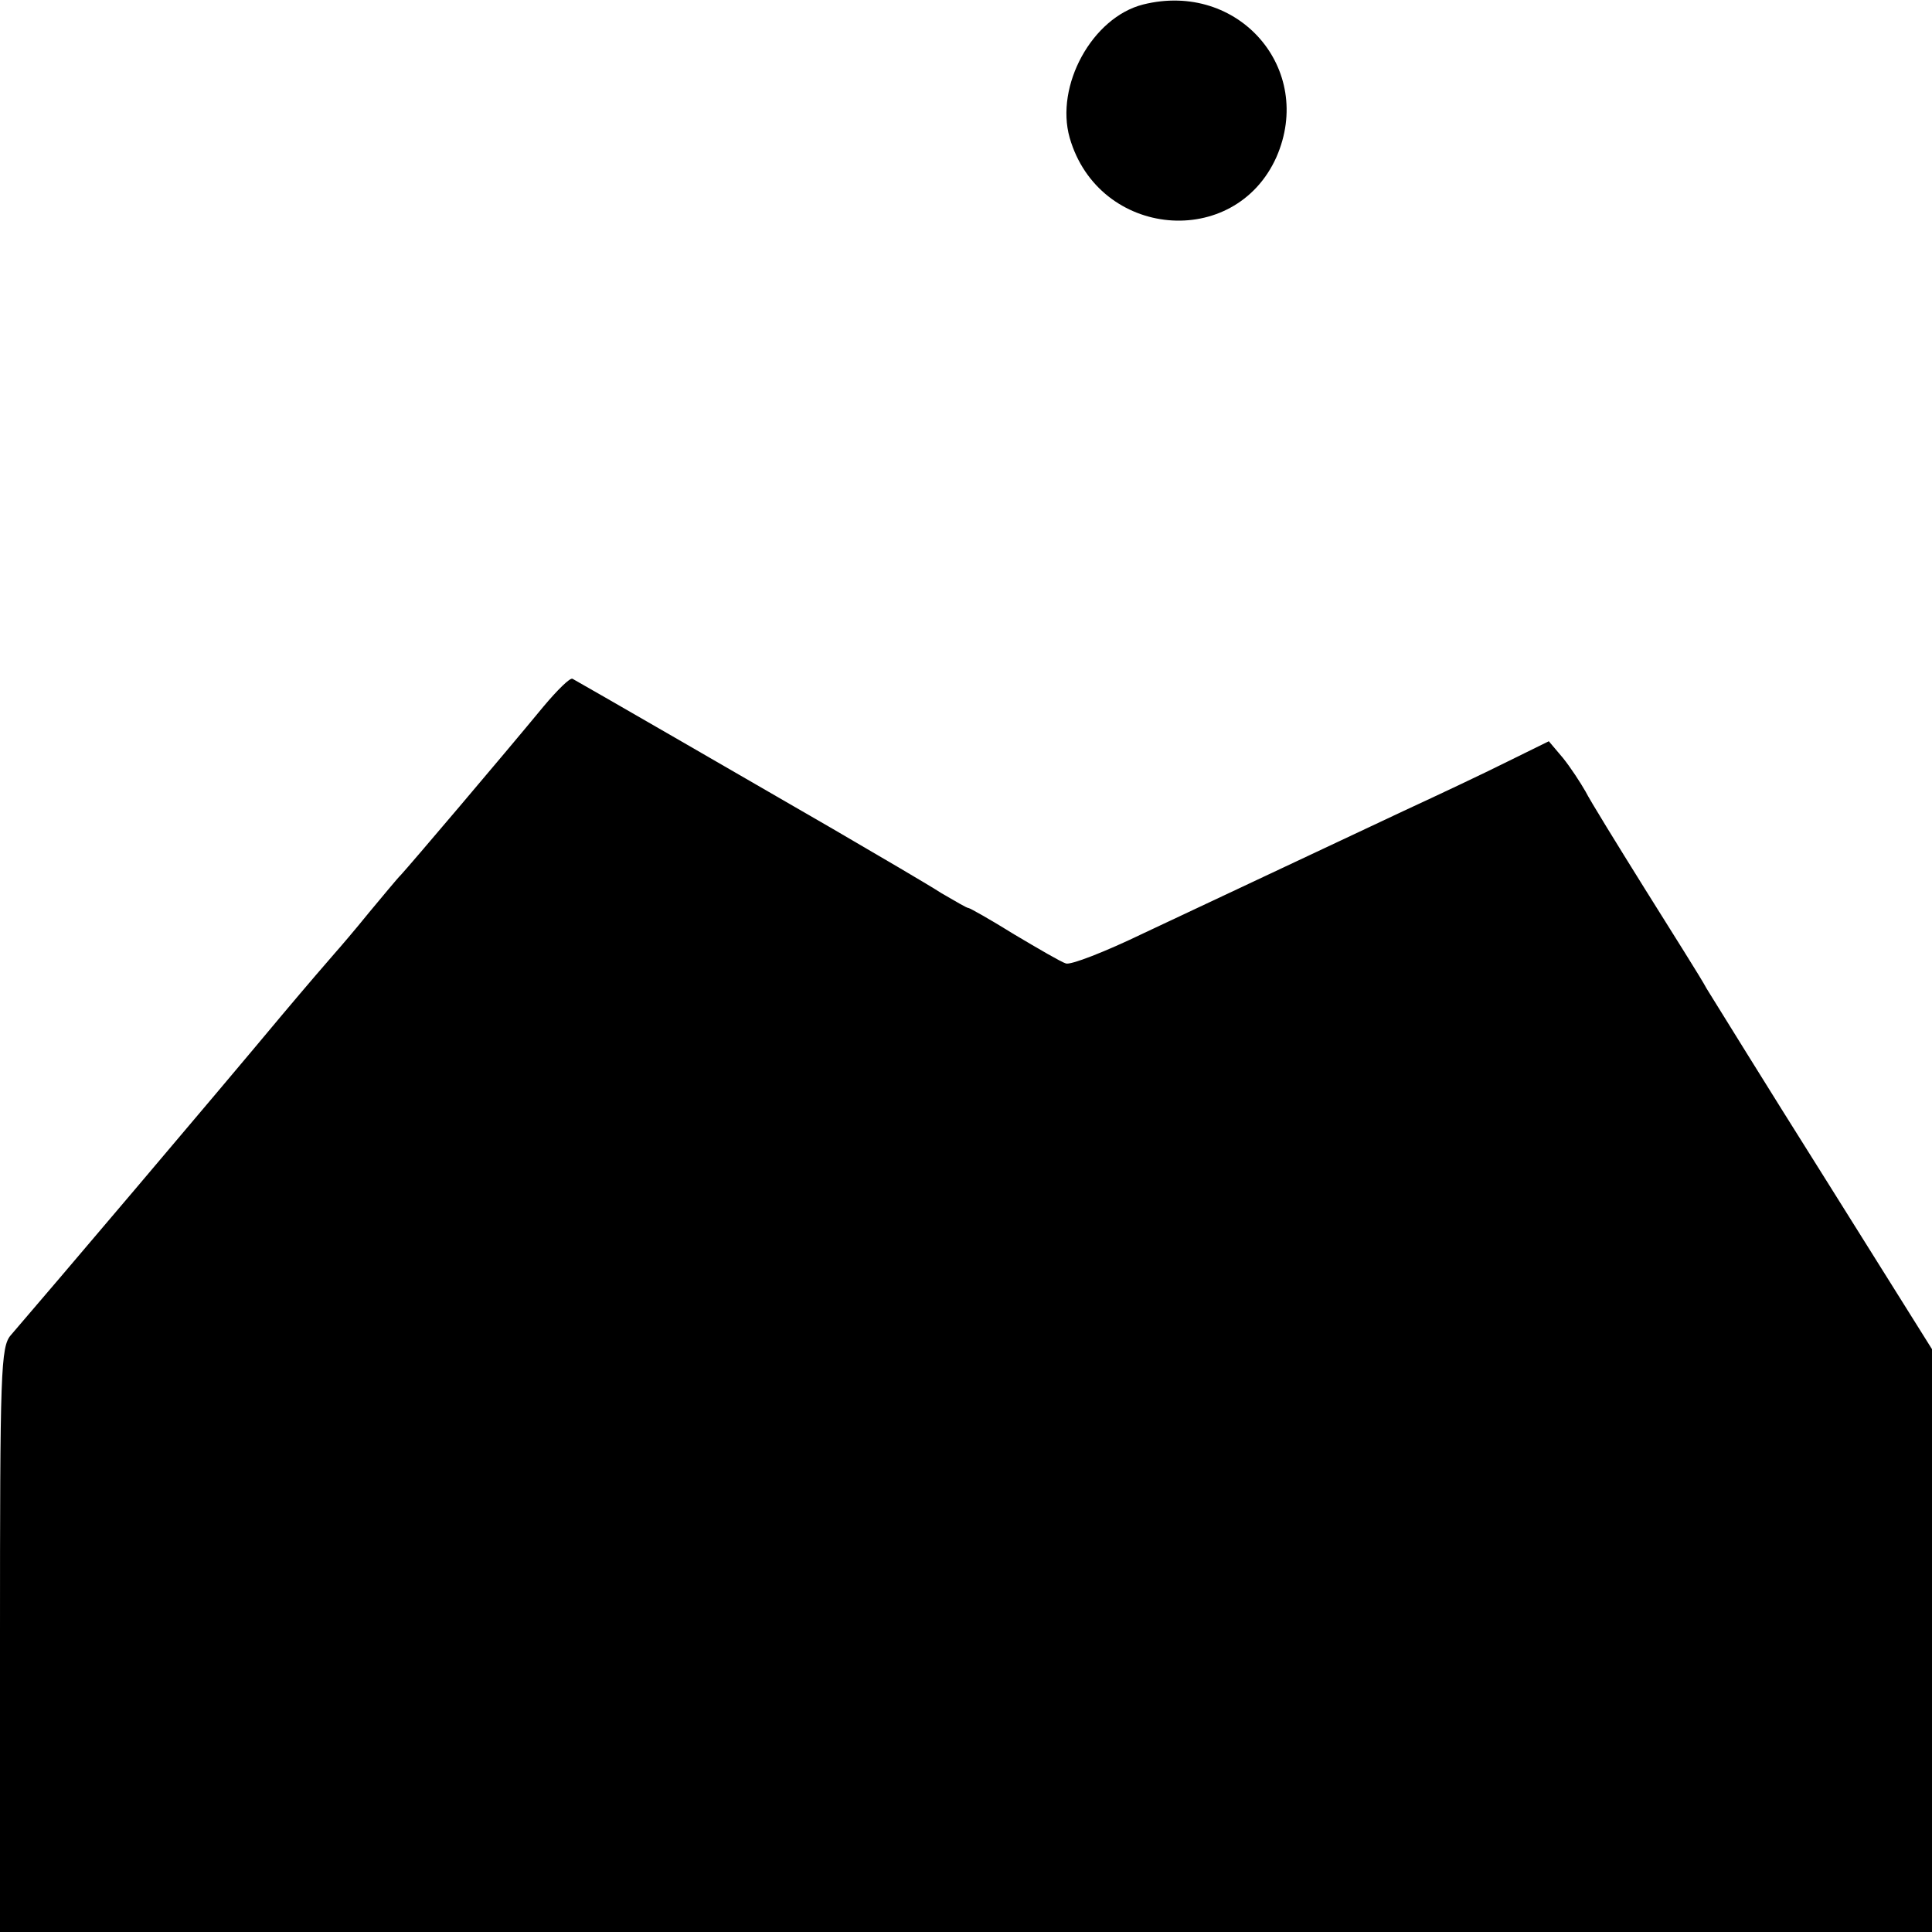 <?xml version="1.0" standalone="no"?>
<!DOCTYPE svg PUBLIC "-//W3C//DTD SVG 20010904//EN"
 "http://www.w3.org/TR/2001/REC-SVG-20010904/DTD/svg10.dtd">
<svg version="1.0" xmlns="http://www.w3.org/2000/svg"
 width="300pt" height="300pt" viewBox="0 0 300 300"
 preserveAspectRatio="xMidYMid meet">
<g transform="translate(0,300) scale(0.1,-0.1)"
fill="#000000" stroke="none">
<path d="M1775 2993 c-79 -20 -137 -126 -114 -207 45 -156 256 -175 321 -30
60 137 -59 274 -207 237z"/>
<path d="M844 1903 c-66 -80 -208 -247 -221 -261 -7 -7 -29 -34 -50 -59 -21
-26 -45 -54 -53 -63 -8 -9 -45 -52 -82 -96 -105 -126 -364 -431 -421 -497 -16
-18 -17 -56 -17 -474 l0 -453 1500 0 1500 0 0 453 0 452 -166 265 c-92 146
-174 279 -184 295 -9 17 -53 86 -96 155 -43 69 -85 137 -92 151 -8 14 -23 37
-35 52 l-22 26 -65 -32 c-36 -18 -108 -52 -160 -76 -151 -71 -287 -135 -404
-190 -60 -29 -114 -50 -121 -47 -7 2 -43 23 -80 45 -37 23 -69 41 -71 41 -3 0
-21 11 -42 23 -20 13 -97 58 -169 100 -126 73 -391 226 -404 233 -4 2 -24 -18
-45 -43z"/>
</g>
</svg>
